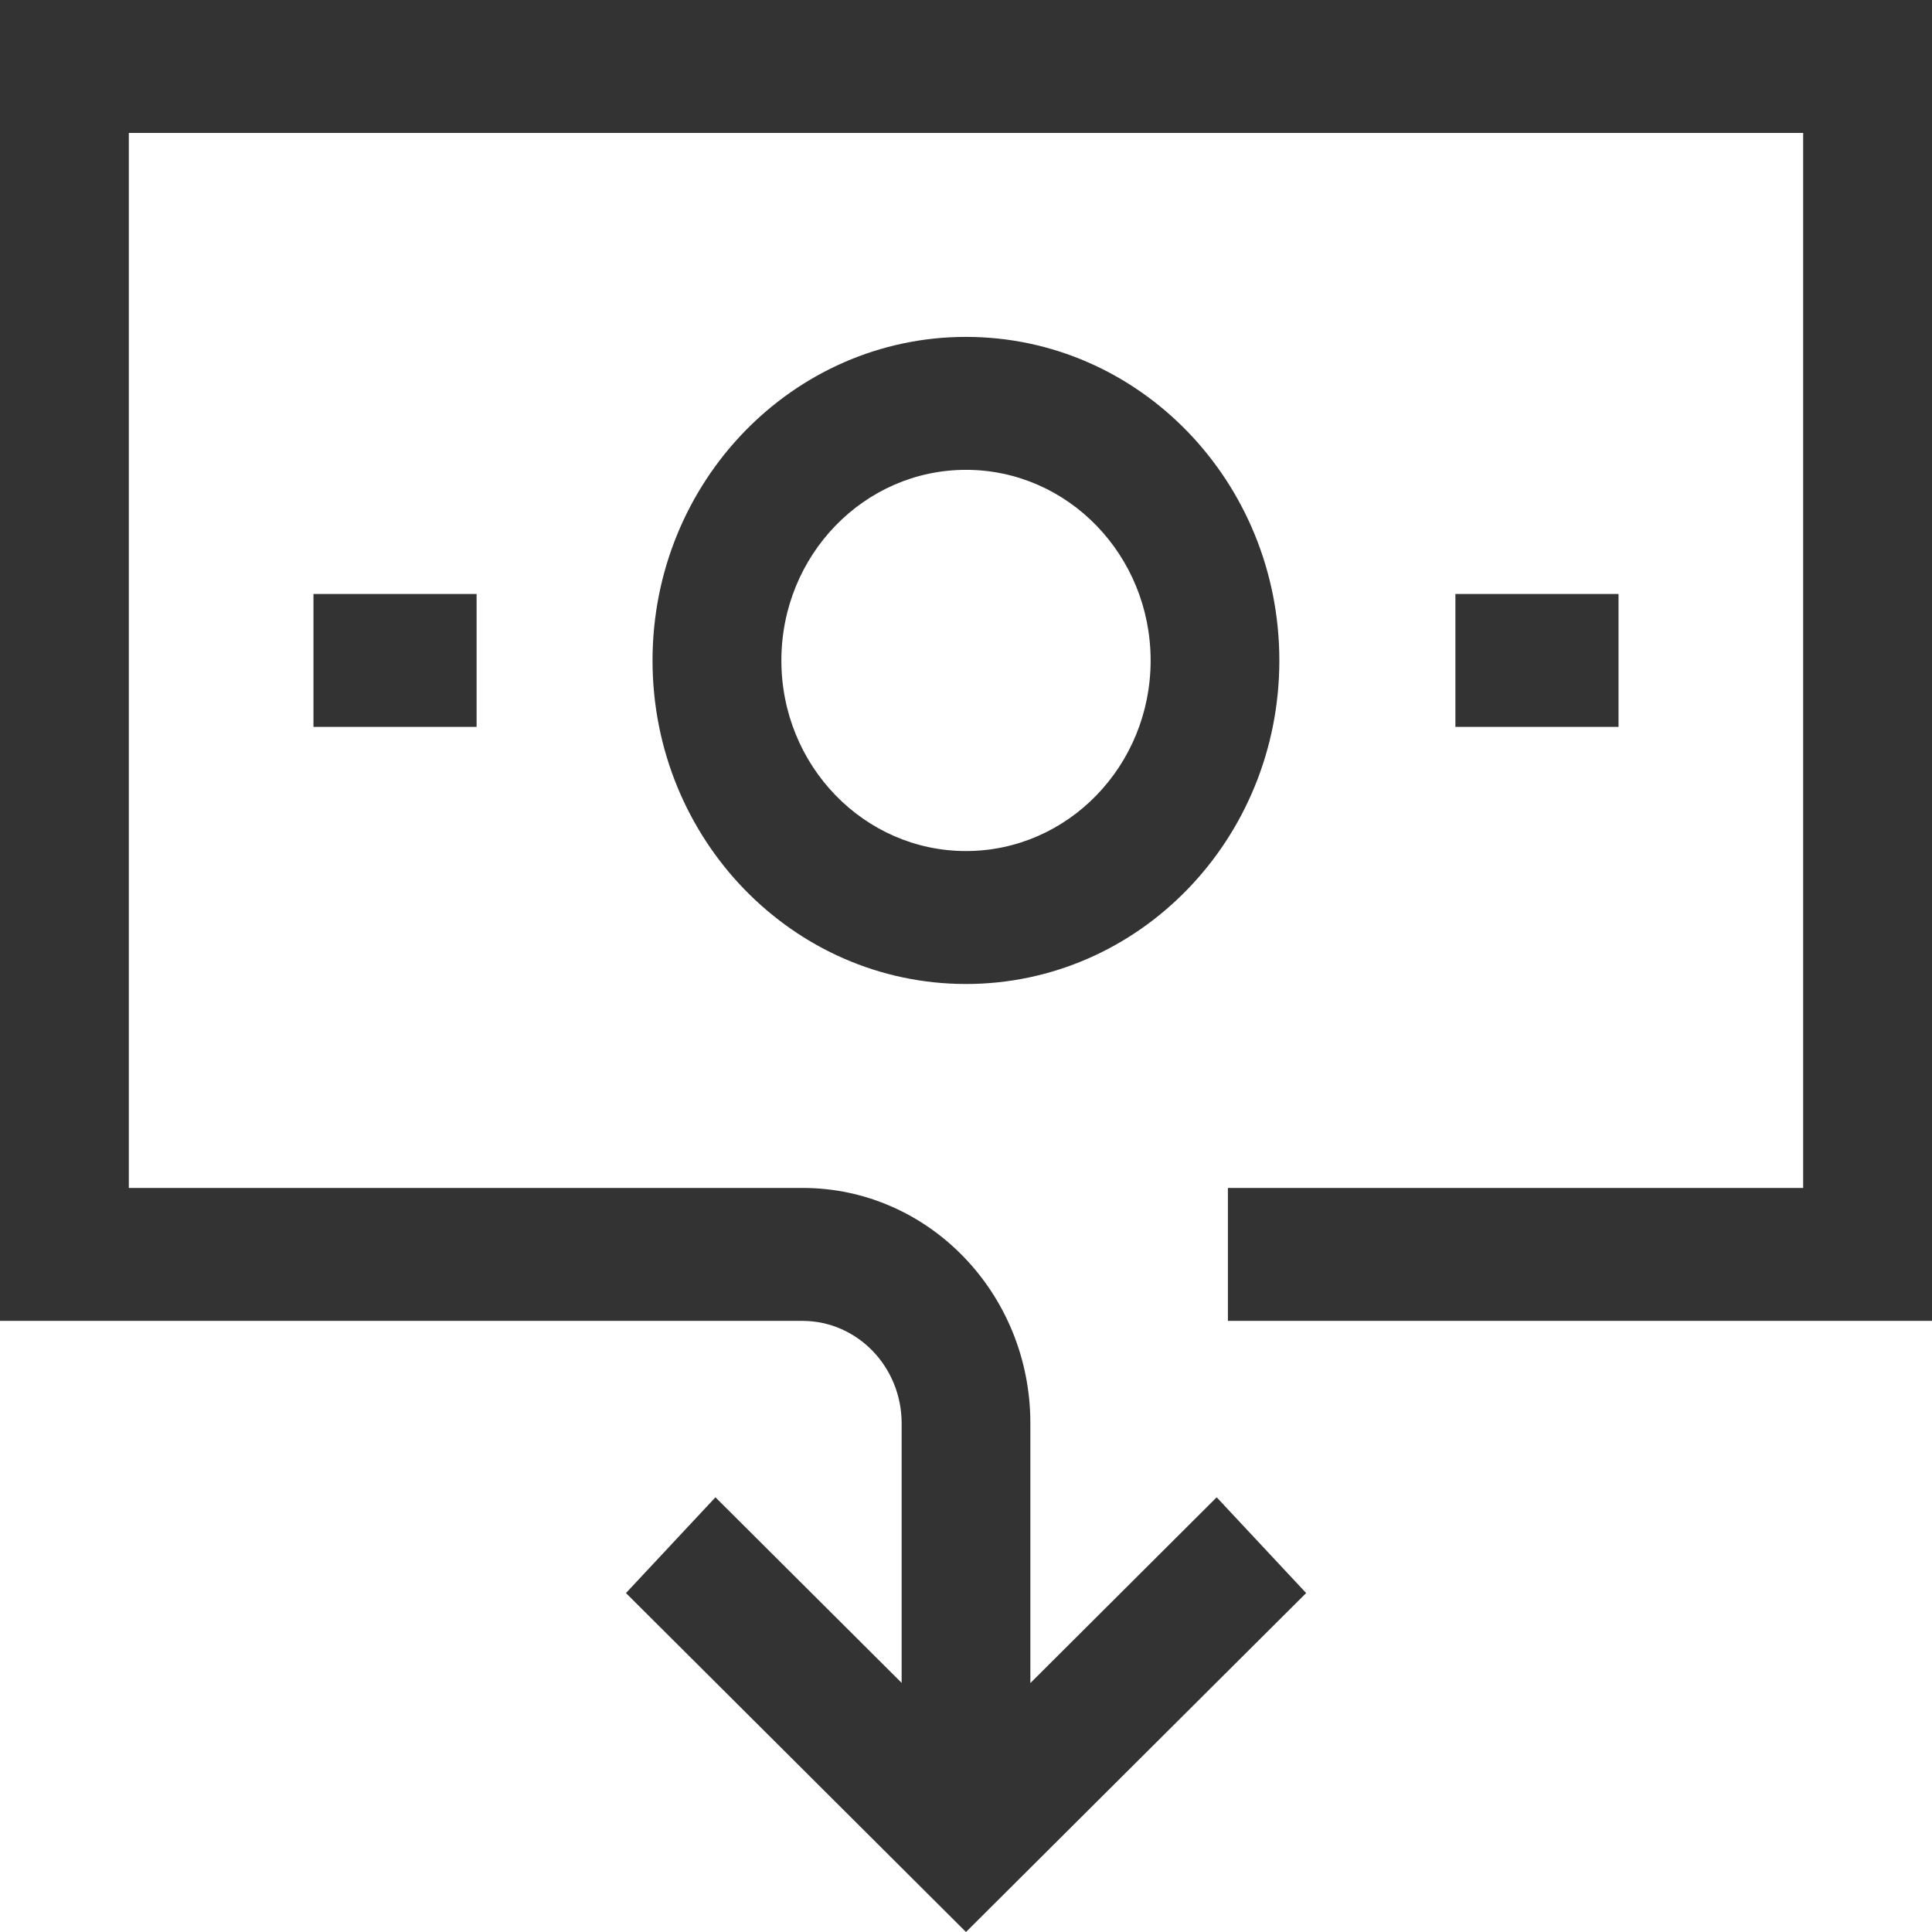 <svg width="16" height="16" viewBox="0 0 16 16" fill="none" xmlns="http://www.w3.org/2000/svg">
<path d="M8 2.79C9.434 2.79 10.595 3.99 10.595 5.47C10.595 6.95 9.433 8.149 8 8.149C6.566 8.149 5.404 6.95 5.404 5.47C5.404 3.99 6.567 2.79 8 2.79ZM8 7.048C8.844 7.048 9.529 6.341 9.529 5.47C9.529 4.598 8.844 3.891 8 3.891C7.156 3.891 6.471 4.598 6.471 5.47C6.471 6.341 7.156 7.048 8 7.048V7.048ZM8 16L5.184 13.193L5.925 12.4L8.001 14.469L10.076 12.4L10.817 13.193L8 16ZM8.533 15.124H7.467V11.784C7.465 11.318 7.1 10.941 6.649 10.939H0V0H16V10.939H10.169V9.838H14.933V1.101H1.067V9.838H6.649C7.689 9.839 8.532 10.71 8.533 11.784V11.784L8.533 15.124ZM13.404 6.02H12.053V4.919H13.404V6.02ZM3.947 6.02H2.596V4.919H3.947V6.02Z" fill="#333333"/>
</svg>

